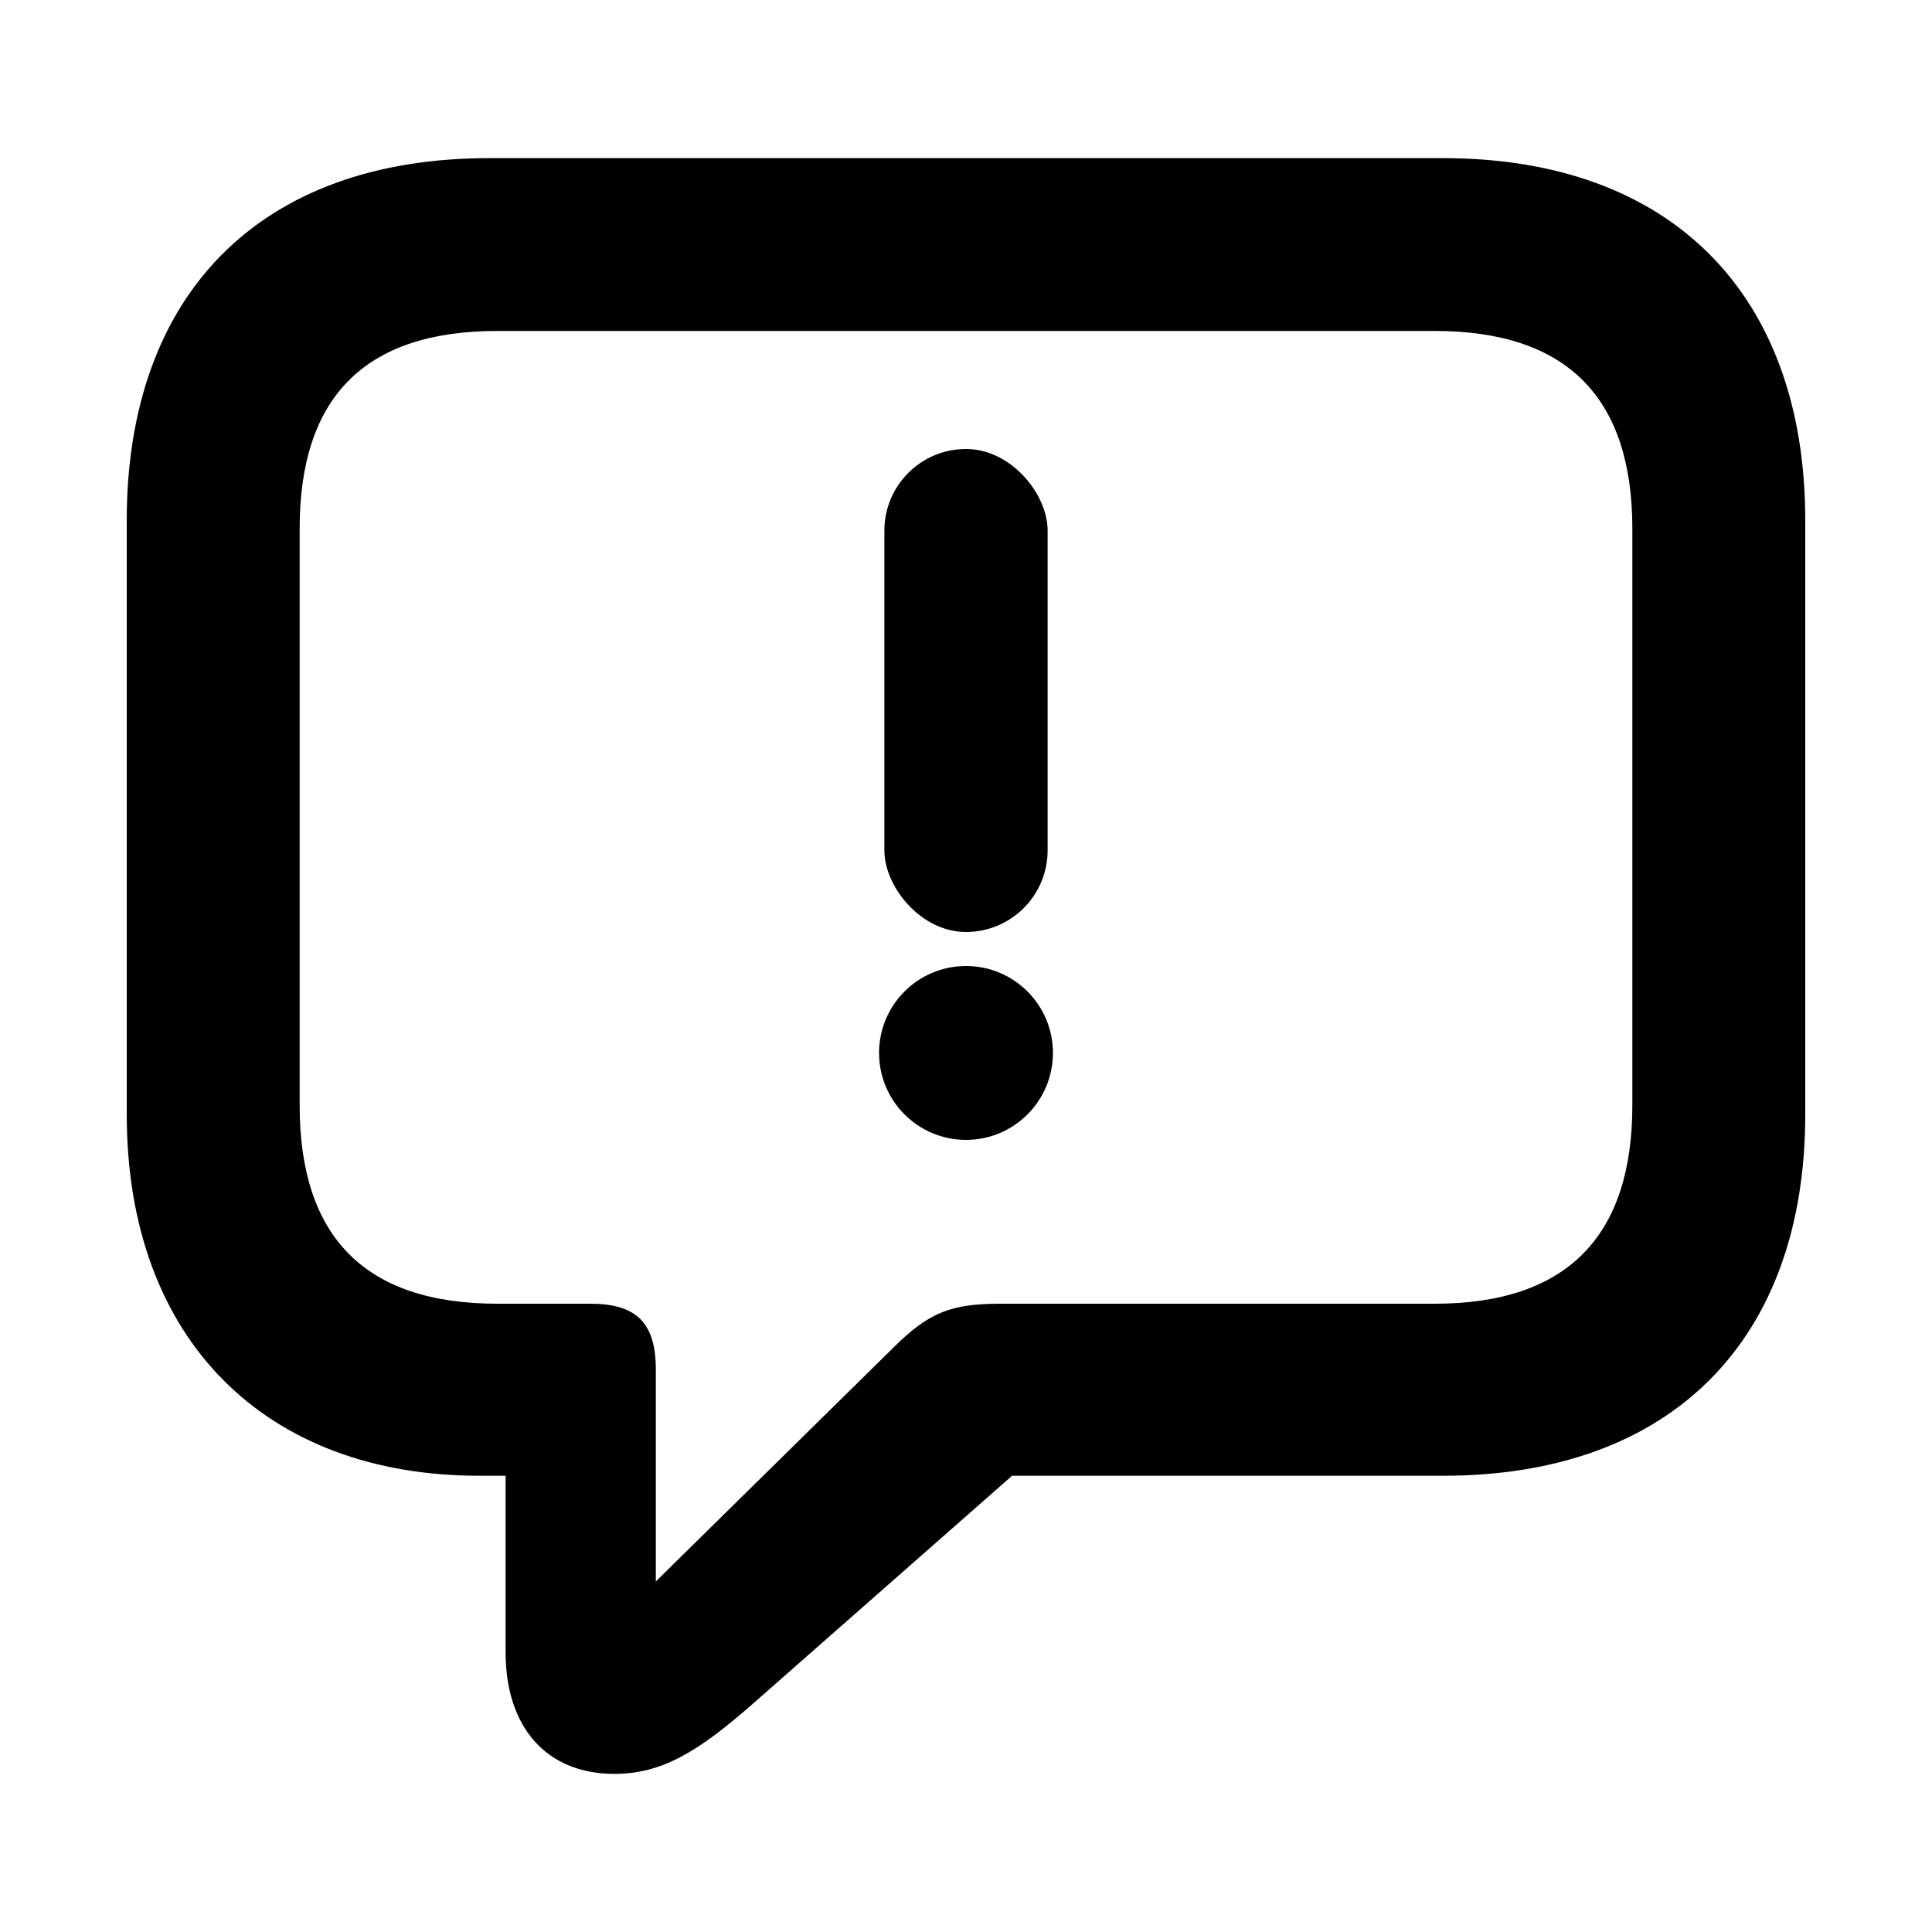 <svg width="20" height="20" viewBox="0 0 20 20" fill="inherit" xmlns="http://www.w3.org/2000/svg">
    <circle cx="10" cy="10.9" r="0.9" fill="inherit" />
    <path
        d="M6.359 18.363C6.844 18.363 7.219 18.145 7.812 17.621L10.477 15.277H14.938C17.305 15.277 18.688 13.871 18.688 11.535V5.387C18.688 3.051 17.305 1.637 14.938 1.637H5.062C2.695 1.637 1.312 3.043 1.312 5.387V11.535C1.312 13.879 2.758 15.277 4.961 15.277H5.234V17.105C5.234 17.879 5.656 18.363 6.359 18.363ZM6.789 16.371V14.176C6.789 13.676 6.57 13.496 6.109 13.496H5.148C3.766 13.496 3.102 12.793 3.102 11.441V5.473C3.102 4.121 3.766 3.426 5.148 3.426H14.852C16.227 3.426 16.898 4.121 16.898 5.473V11.441C16.898 12.793 16.227 13.496 14.852 13.496H10.359C9.852 13.496 9.617 13.582 9.25 13.949L6.789 16.371Z"
        fill="inherit" />
    <rect x="9.155" y="4.648" width="1.69" height="5" rx="0.845" fill="inherit" />
</svg>
